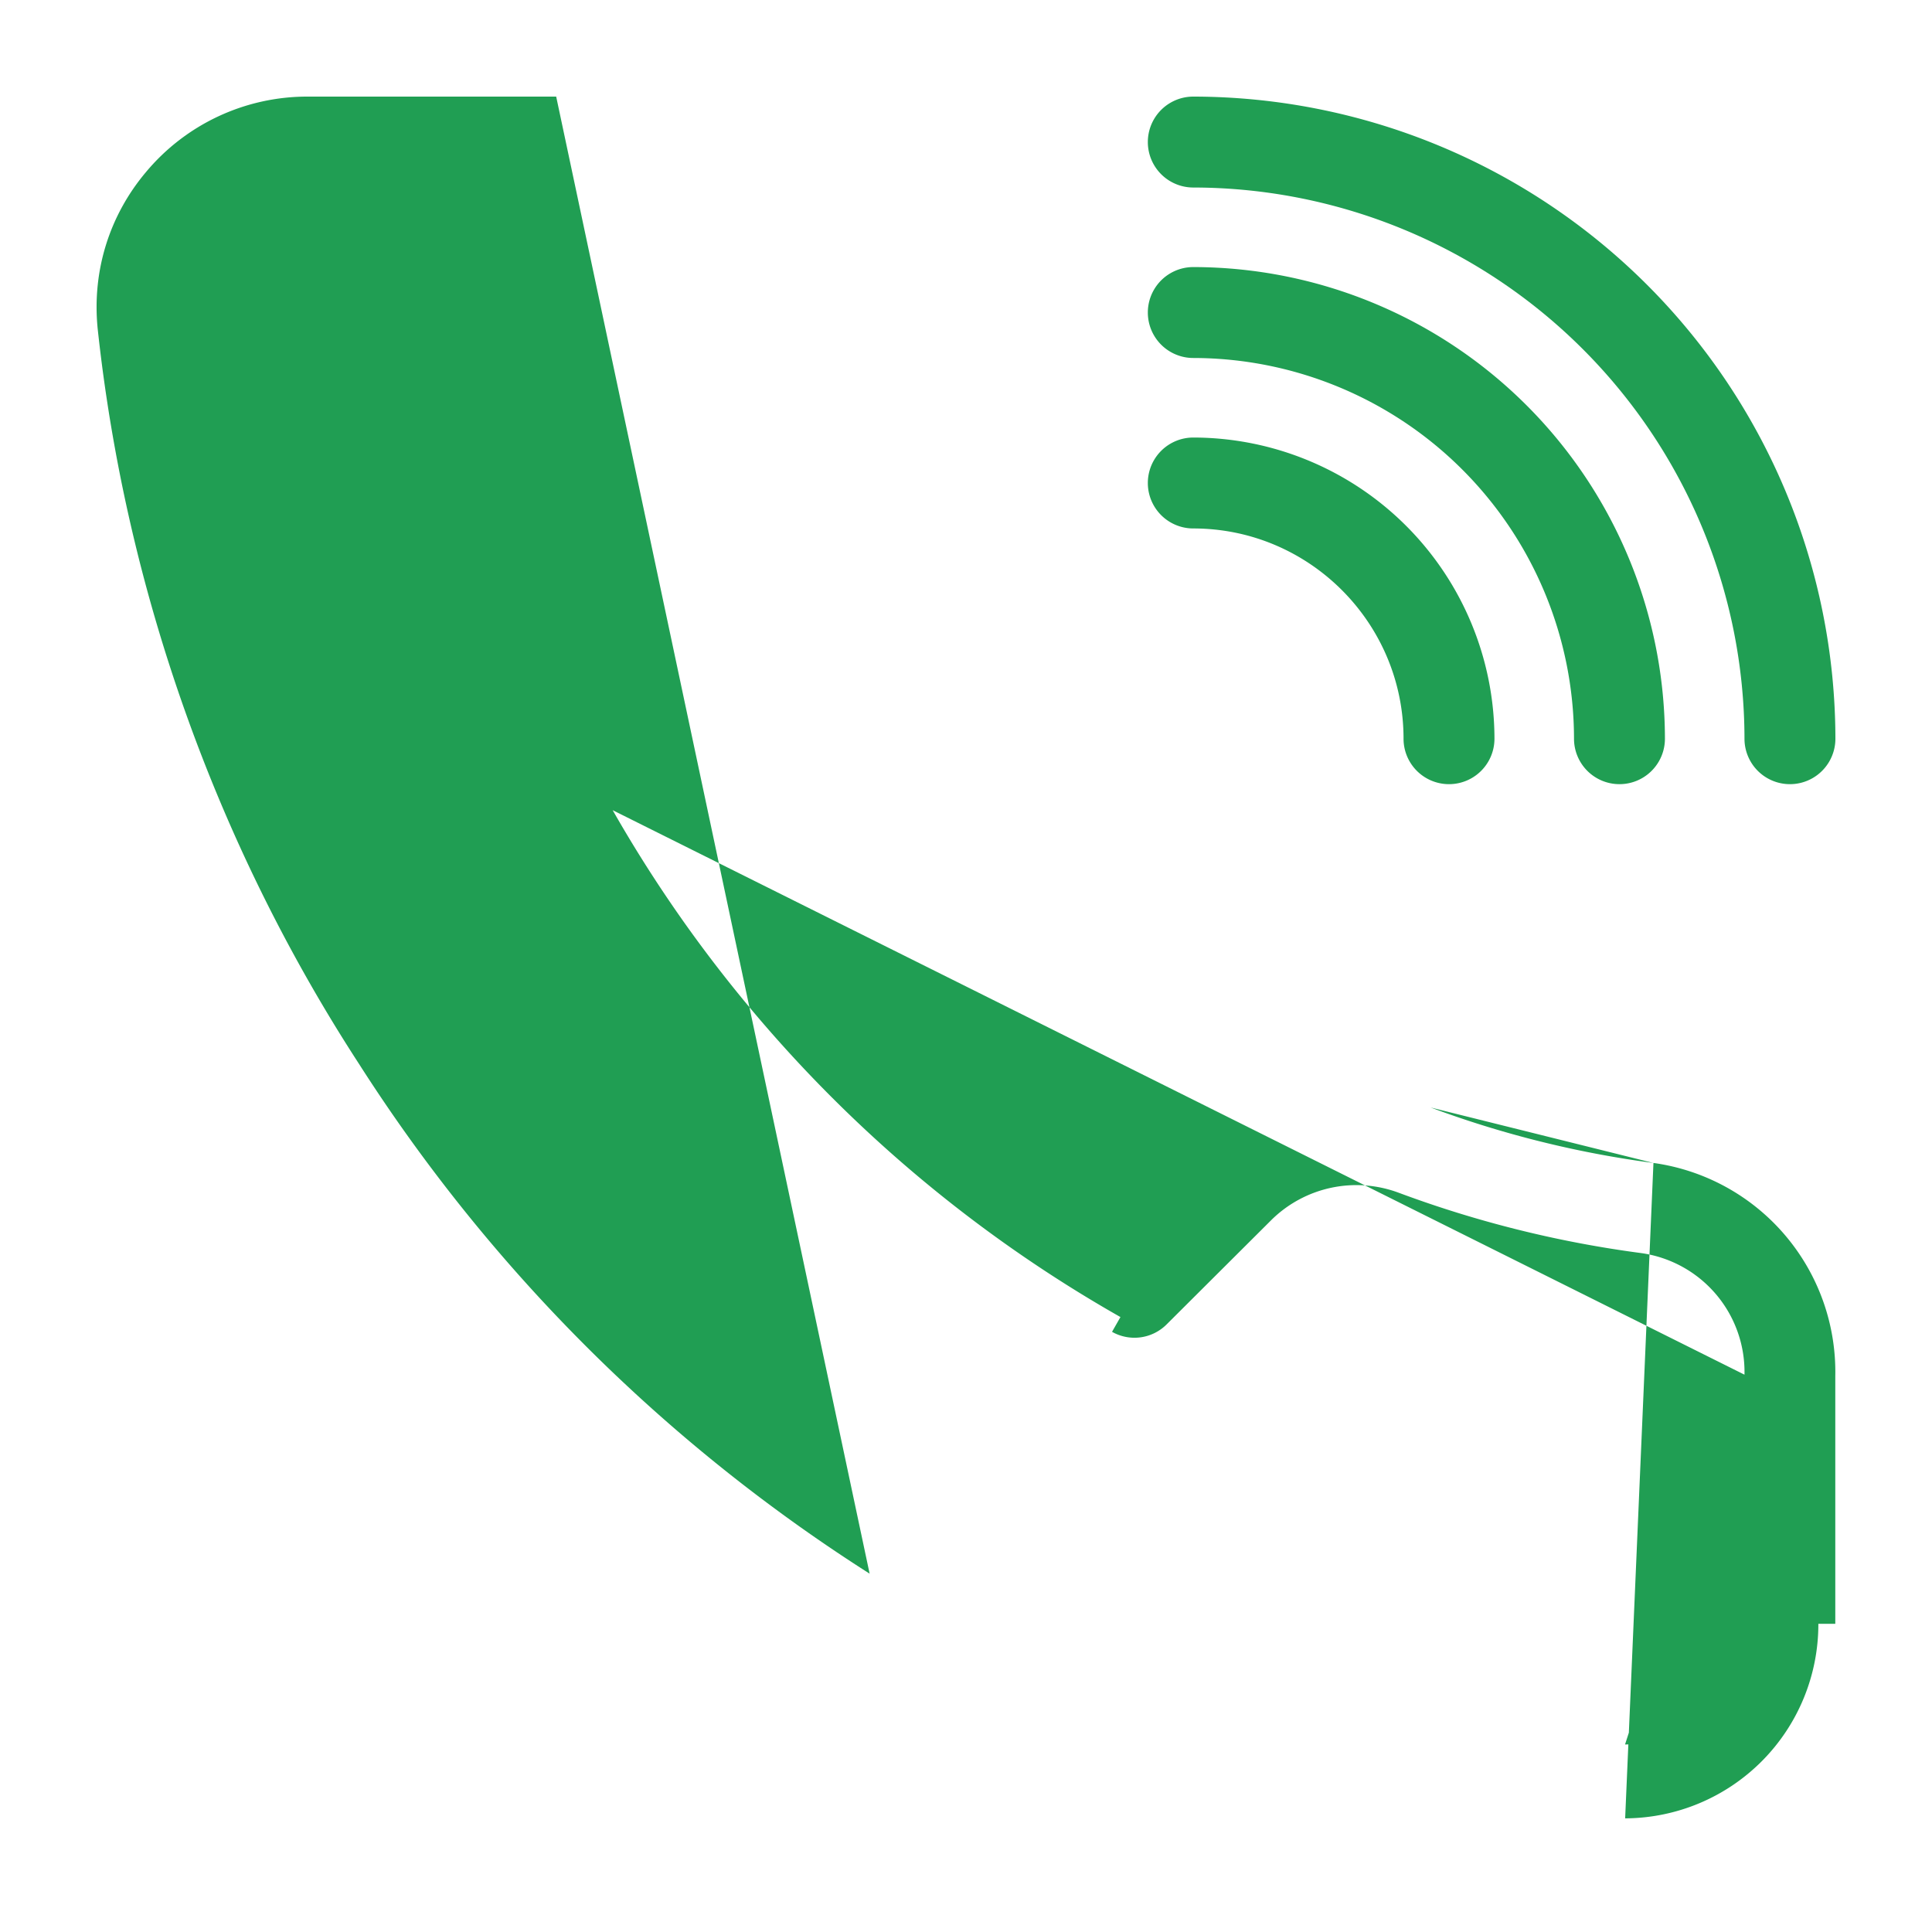 <svg width="17" height="17" viewBox="0 0 17 17" fill="none" xmlns="http://www.w3.org/2000/svg"><path d="M10.5.85a.4.4 0 000 .8 4.856 4.856 0 014.85 4.85.4.4 0 00.8 0A5.656 5.656 0 0010.5.85z" fill="#209E53"/><path d="M10.5 2.35a.4.4 0 000 .8 3.354 3.354 0 013.35 3.35.4.4 0 00.8 0 4.155 4.155 0 00-4.15-4.15z" fill="#209E53"/><path d="M10.5 3.85a.4.4 0 000 .8c1.02 0 1.85.83 1.85 1.85a.4.4 0 00.8 0 2.653 2.653 0 00-2.65-2.65zm4.048 6.383h.001a1.856 1.856 0 011.6 1.878v2.177H16A1.708 1.708 0 0114.3 16l.249-5.767zm0 0a8.984 8.984 0 01-1.96-.488l1.96.488zm.802 1.863a1.056 1.056 0 00-.91-1.07 9.78 9.78 0 01-2.133-.531 1.065 1.065 0 00-1.117.237l-.925.922a.4.4 0 01-.48.065l.074-.13a11.906 11.906 0 01-4.468-4.46l9.959 4.967zm0 0v2.194a1.058 1.058 0 01-1.051 1.06l1.05-3.254zM4.894.85H2.707a1.849 1.849 0 00-1.425.667c-.319.38-.47.862-.424 1.36v.002c.245 2.3 1.04 4.542 2.3 6.481a14.695 14.695 0 004.494 4.487L4.894.85z" fill="#209E53"/></svg>